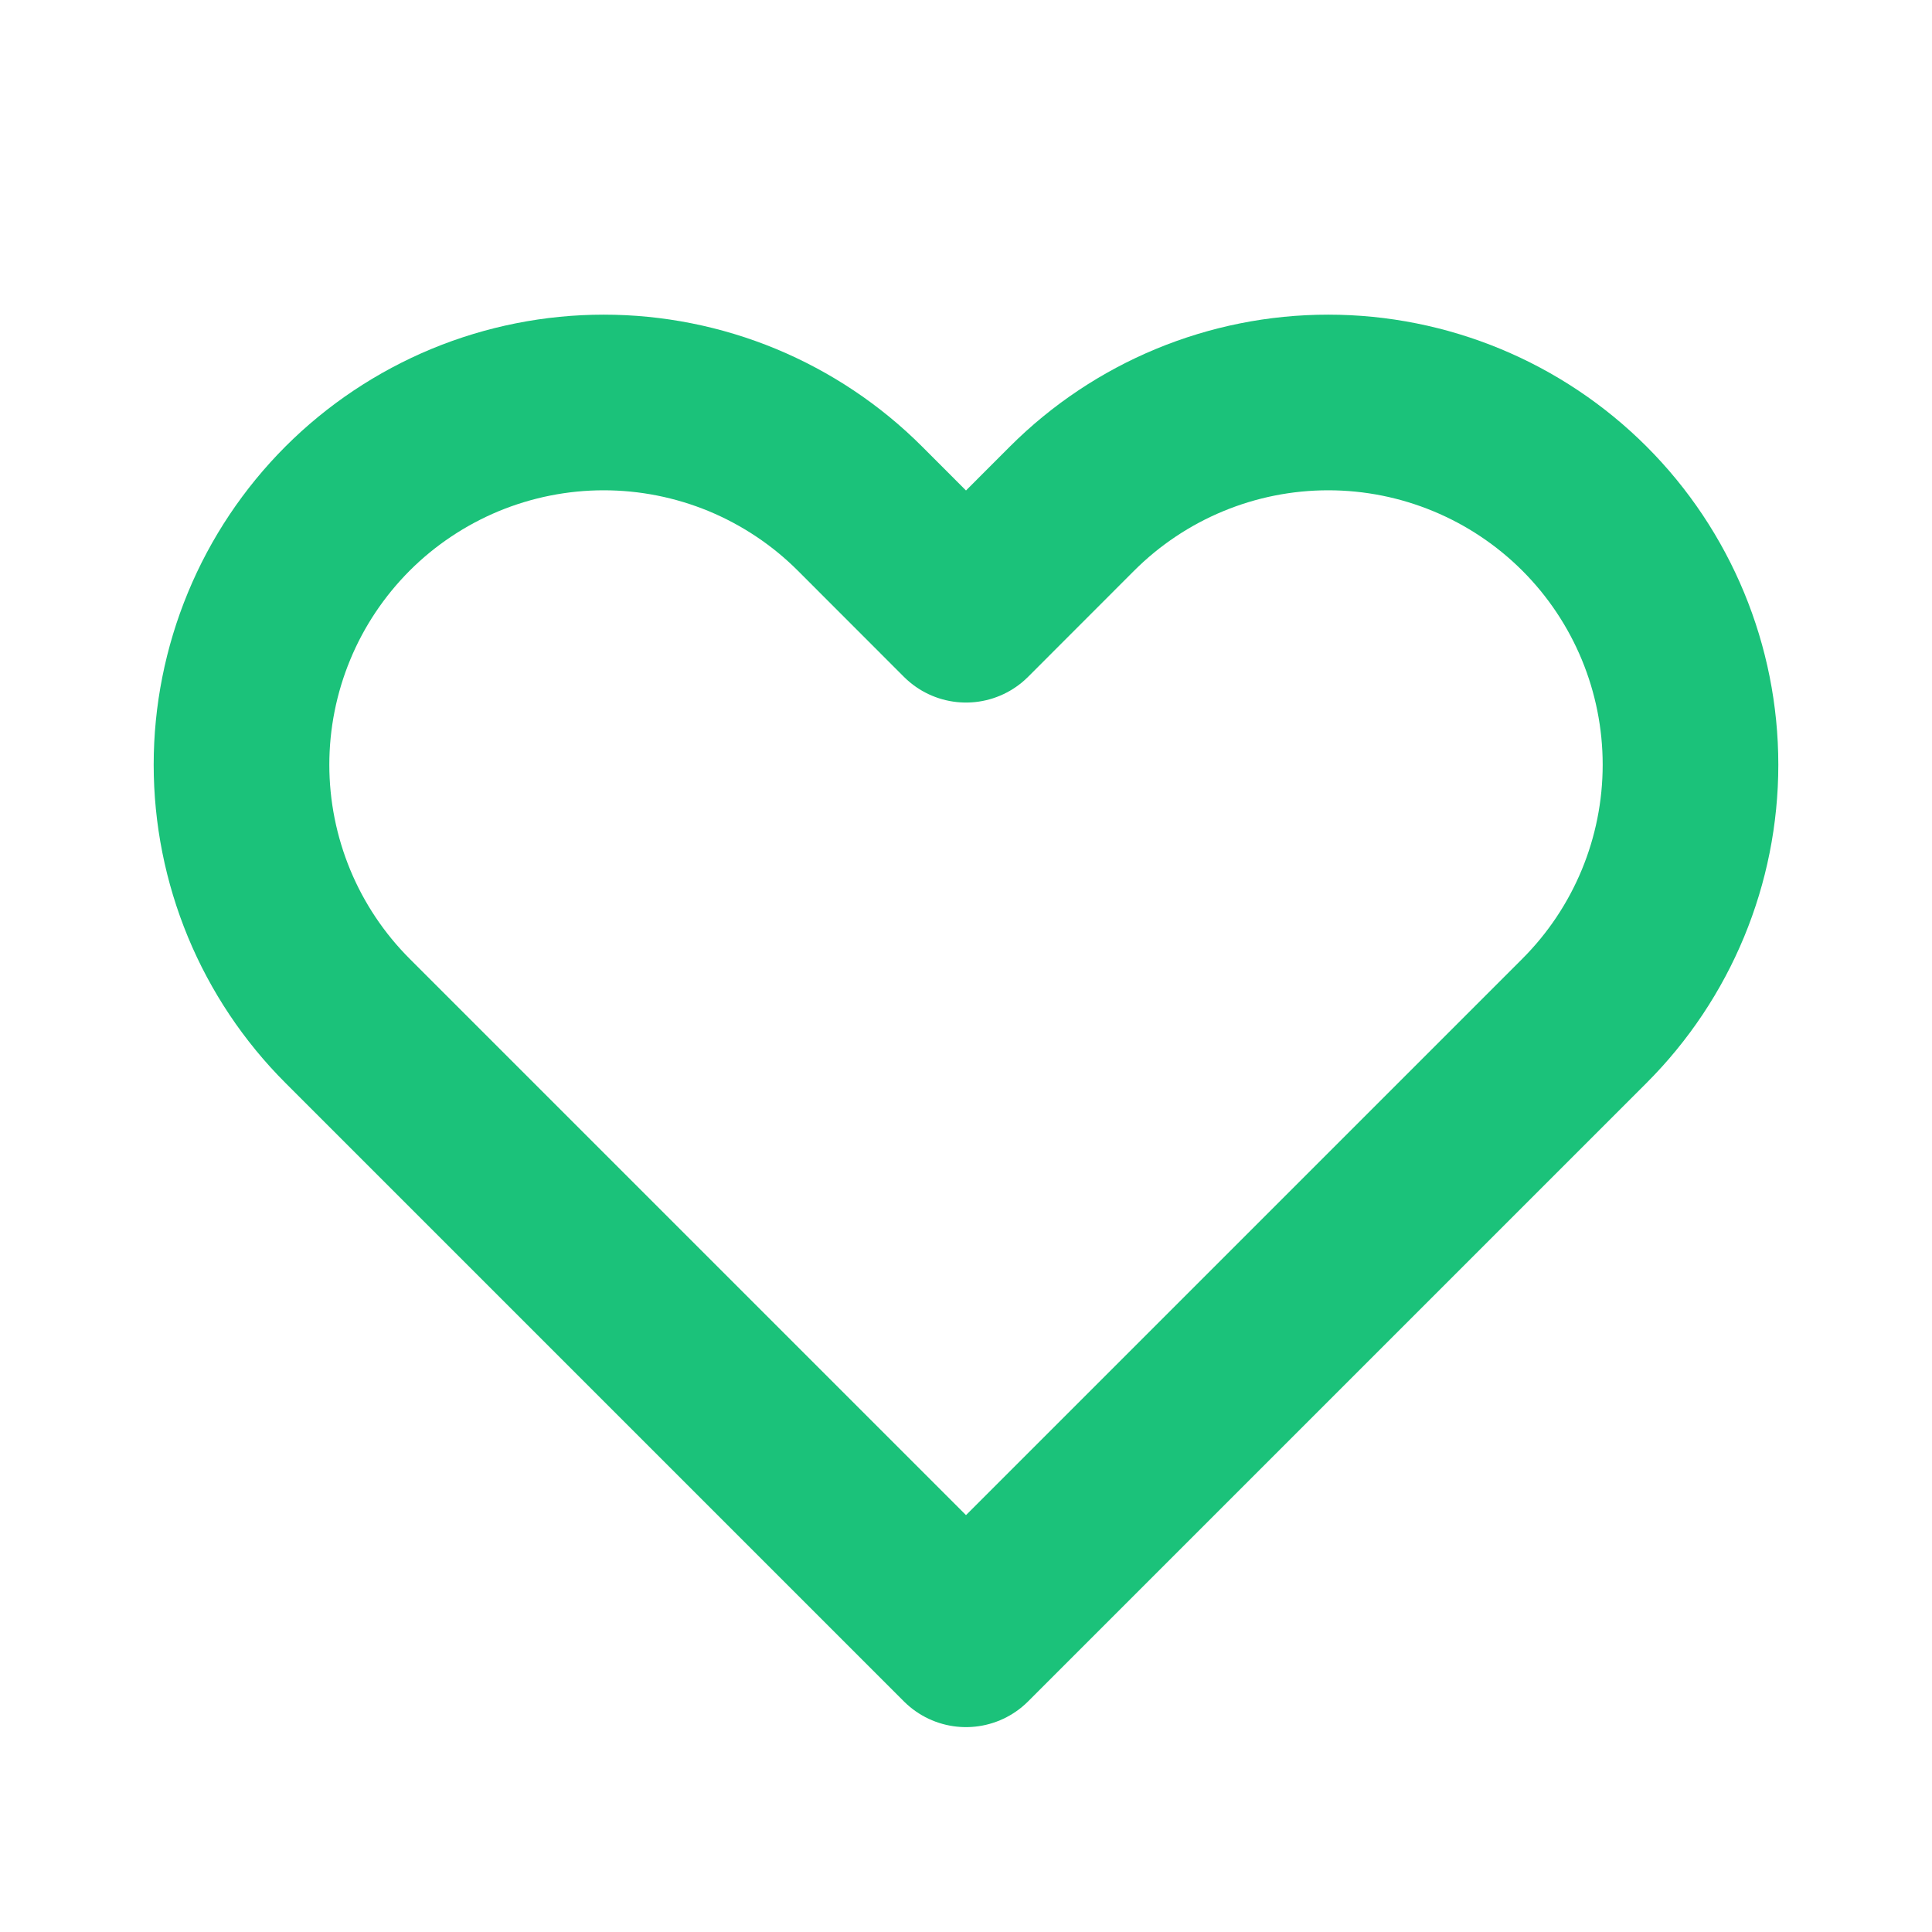 <svg width="22" height="22" viewBox="0 0 22 22" fill="none" xmlns="http://www.w3.org/2000/svg">
<path d="M3.958 5.791C3.575 6.175 3.271 6.629 3.064 7.13C2.857 7.63 2.75 8.167 2.75 8.708C2.75 9.25 2.857 9.786 3.064 10.287C3.271 10.787 3.575 11.242 3.958 11.625L11 18.667L18.042 11.625C18.816 10.851 19.25 9.802 19.25 8.708C19.25 7.614 18.816 6.565 18.042 5.791C17.268 5.018 16.219 4.583 15.125 4.583C14.031 4.583 12.982 5.018 12.208 5.791L11 7L9.792 5.791C9.409 5.408 8.954 5.105 8.454 4.897C7.953 4.69 7.417 4.583 6.875 4.583C6.333 4.583 5.797 4.69 5.296 4.897C4.796 5.105 4.341 5.408 3.958 5.791V5.791Z" stroke="#1BC27A" stroke-width="2" stroke-linecap="round" stroke-linejoin="round"/>
</svg>
